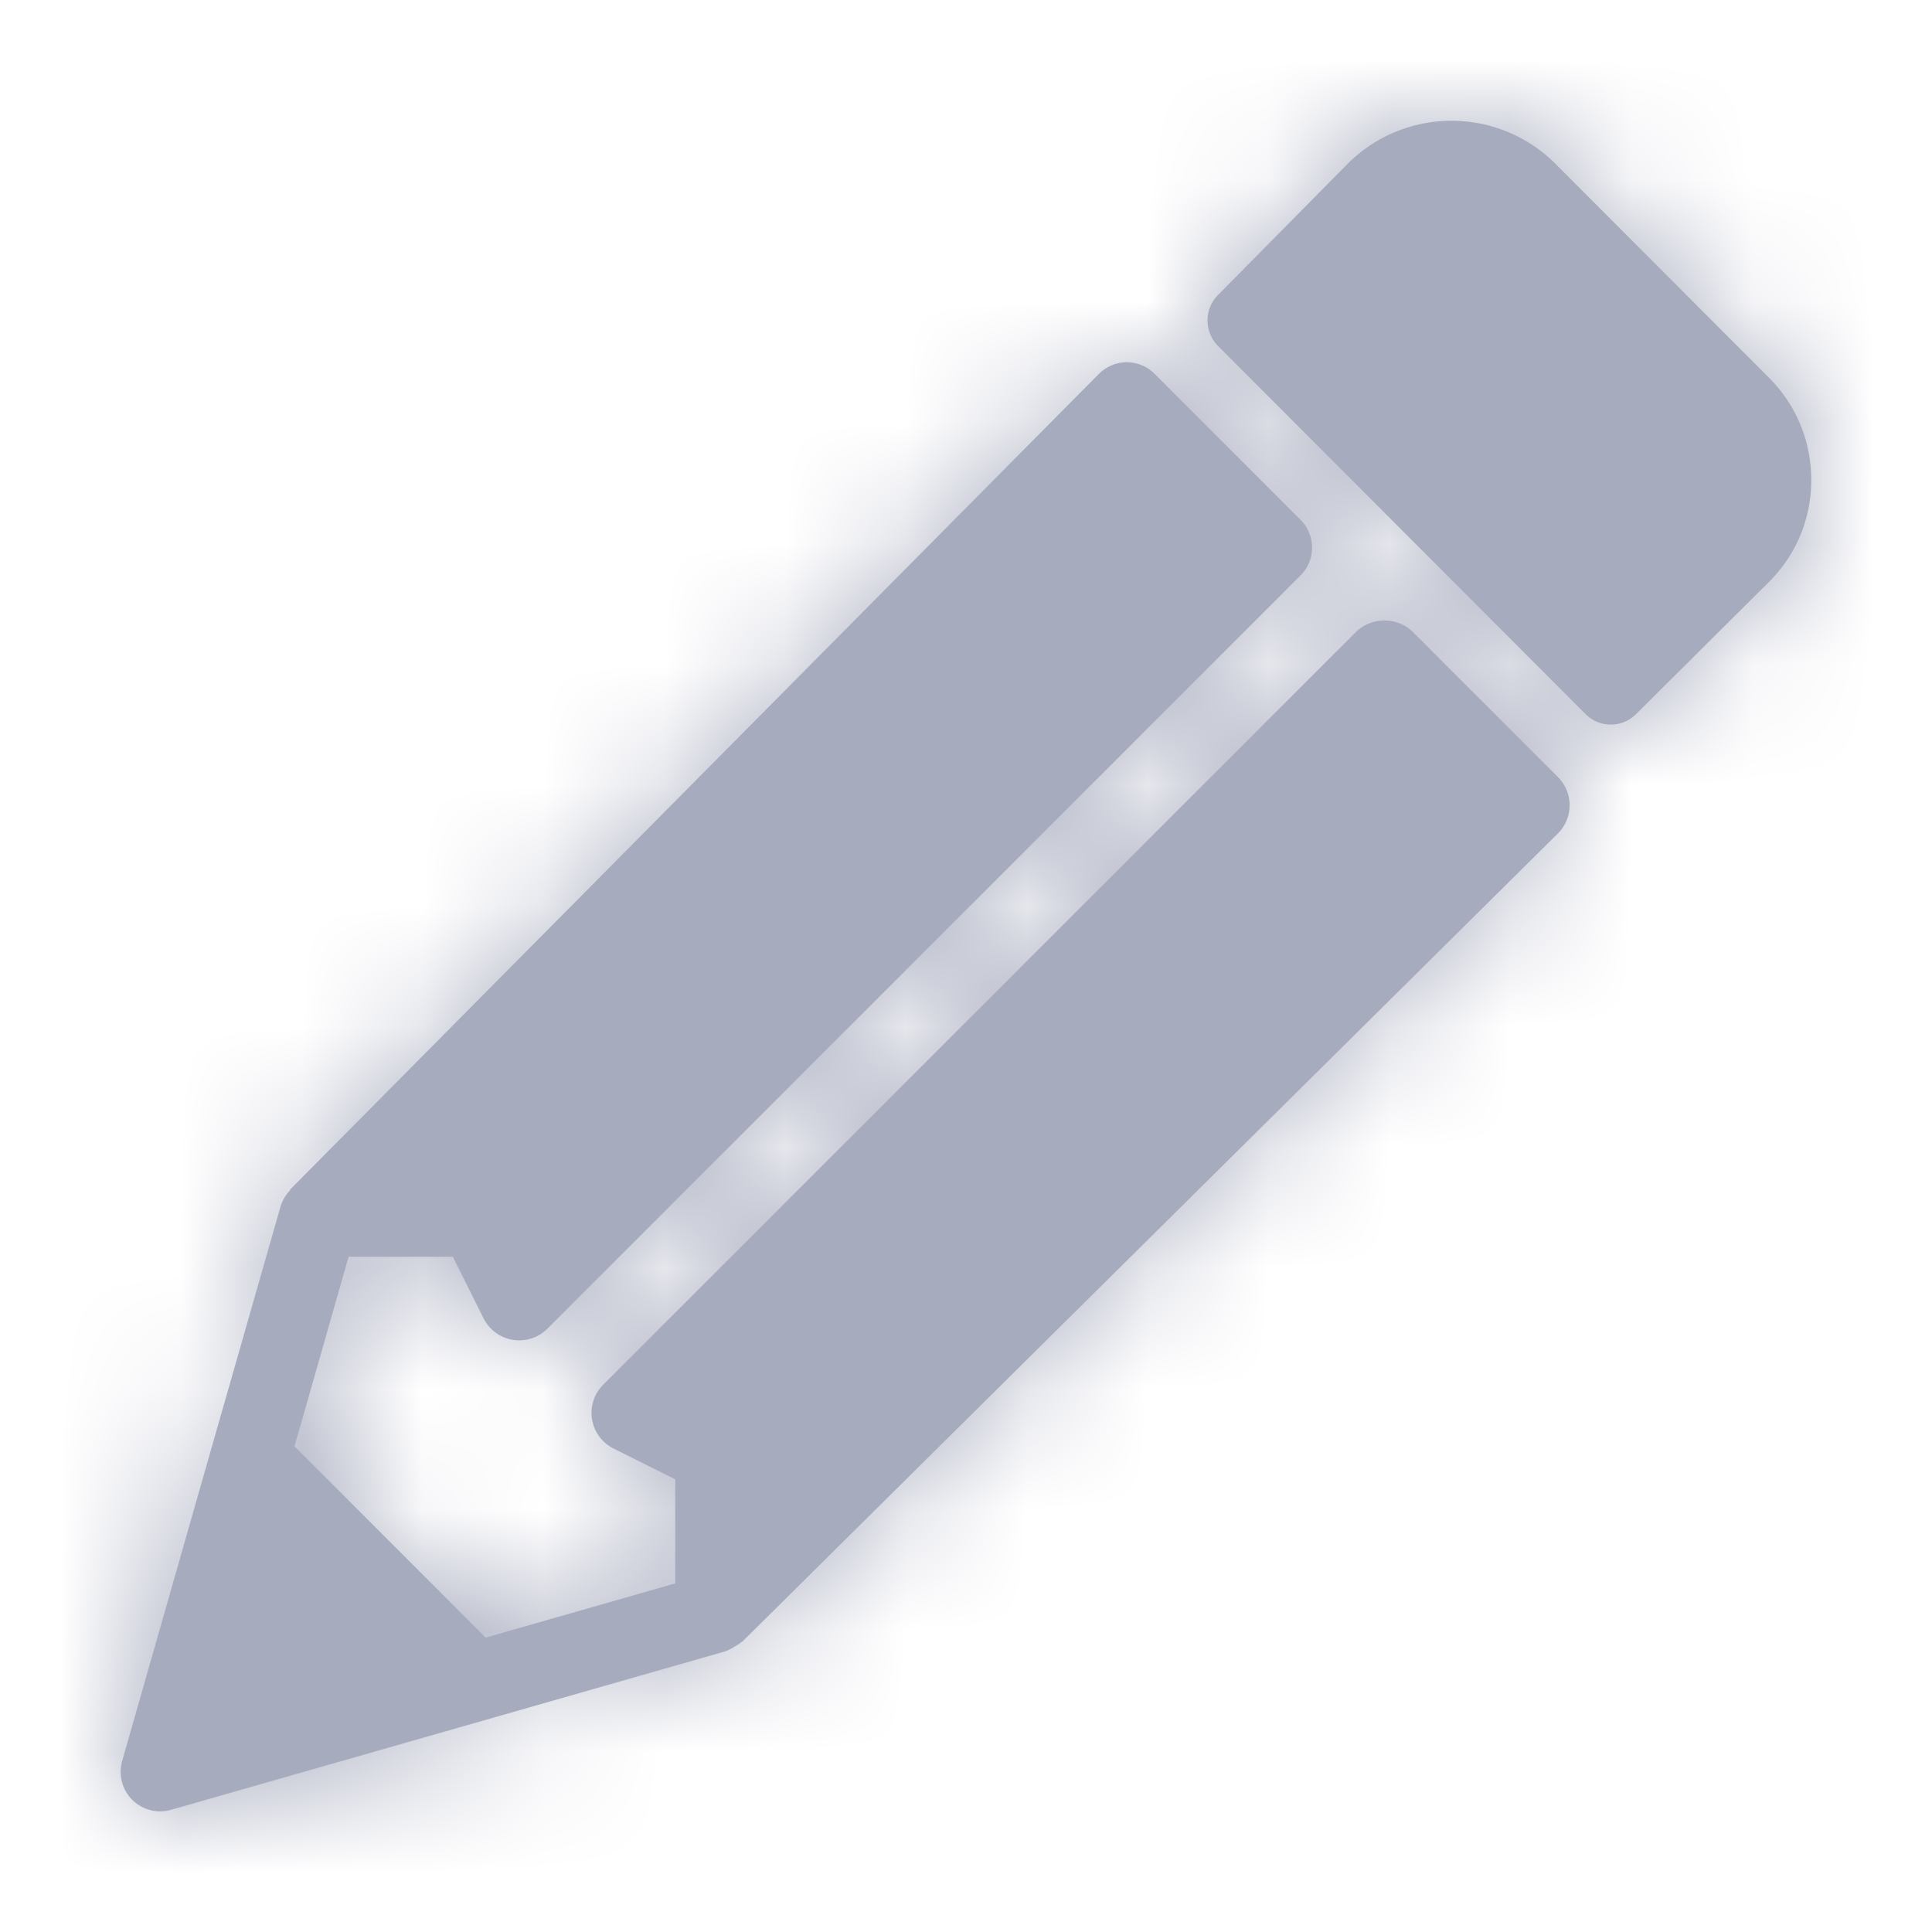 <svg xmlns="http://www.w3.org/2000/svg" xmlns:xlink="http://www.w3.org/1999/xlink" width="16" height="16" viewBox="0 0 16 16">
    <defs>
        <path id="a" d="M8.332 2c.086 0 .17.035.231.097l1.206 1.206a.326.326 0 0 1 0 .464l-6.238 6.239a.33.33 0 0 1-.525-.086l-.256-.512h-.863l-.448 1.57 1.583 1.584 1.57-.449v-.862l-.513-.256a.33.33 0 0 1-.085-.526l6.239-6.239a.34.34 0 0 1 .464 0l1.206 1.206a.33.33 0 0 1 0 .465L5.15 12.593c-.004.004-.01.005-.014.009-.015.014-.035.024-.053.035l-.028.017-.03.014-.016.007-1.993.57-2.599.743a.327.327 0 0 1-.405-.405l.742-2.6.57-1.993a.335.335 0 0 1 .076-.13c.003-.003.003-.007.005-.011L8.1 2.097A.329.329 0 0 1 8.33 2zM10.177.34a1.218 1.218 0 0 1 1.687-.001l1.787 1.79c.226.227.349.527.349.846 0 .319-.123.618-.35.844L12.55 4.913a.295.295 0 0 1-.42 0L9.087 1.865a.3.3 0 0 1 0-.422z"/>
    </defs>
    <g fill="none" fill-rule="evenodd" transform="translate(1 1)">
        <mask id="b" fill="#fff">
            <use xlink:href="#a"/>
        </mask>
        <use fill="#A7ABBE" xlink:href="#a"/>
        <g fill="#A7ABBE" mask="url(#b)">
            <path d="M-1-1h16v16H-1z"/>
        </g>
    </g>
</svg>
